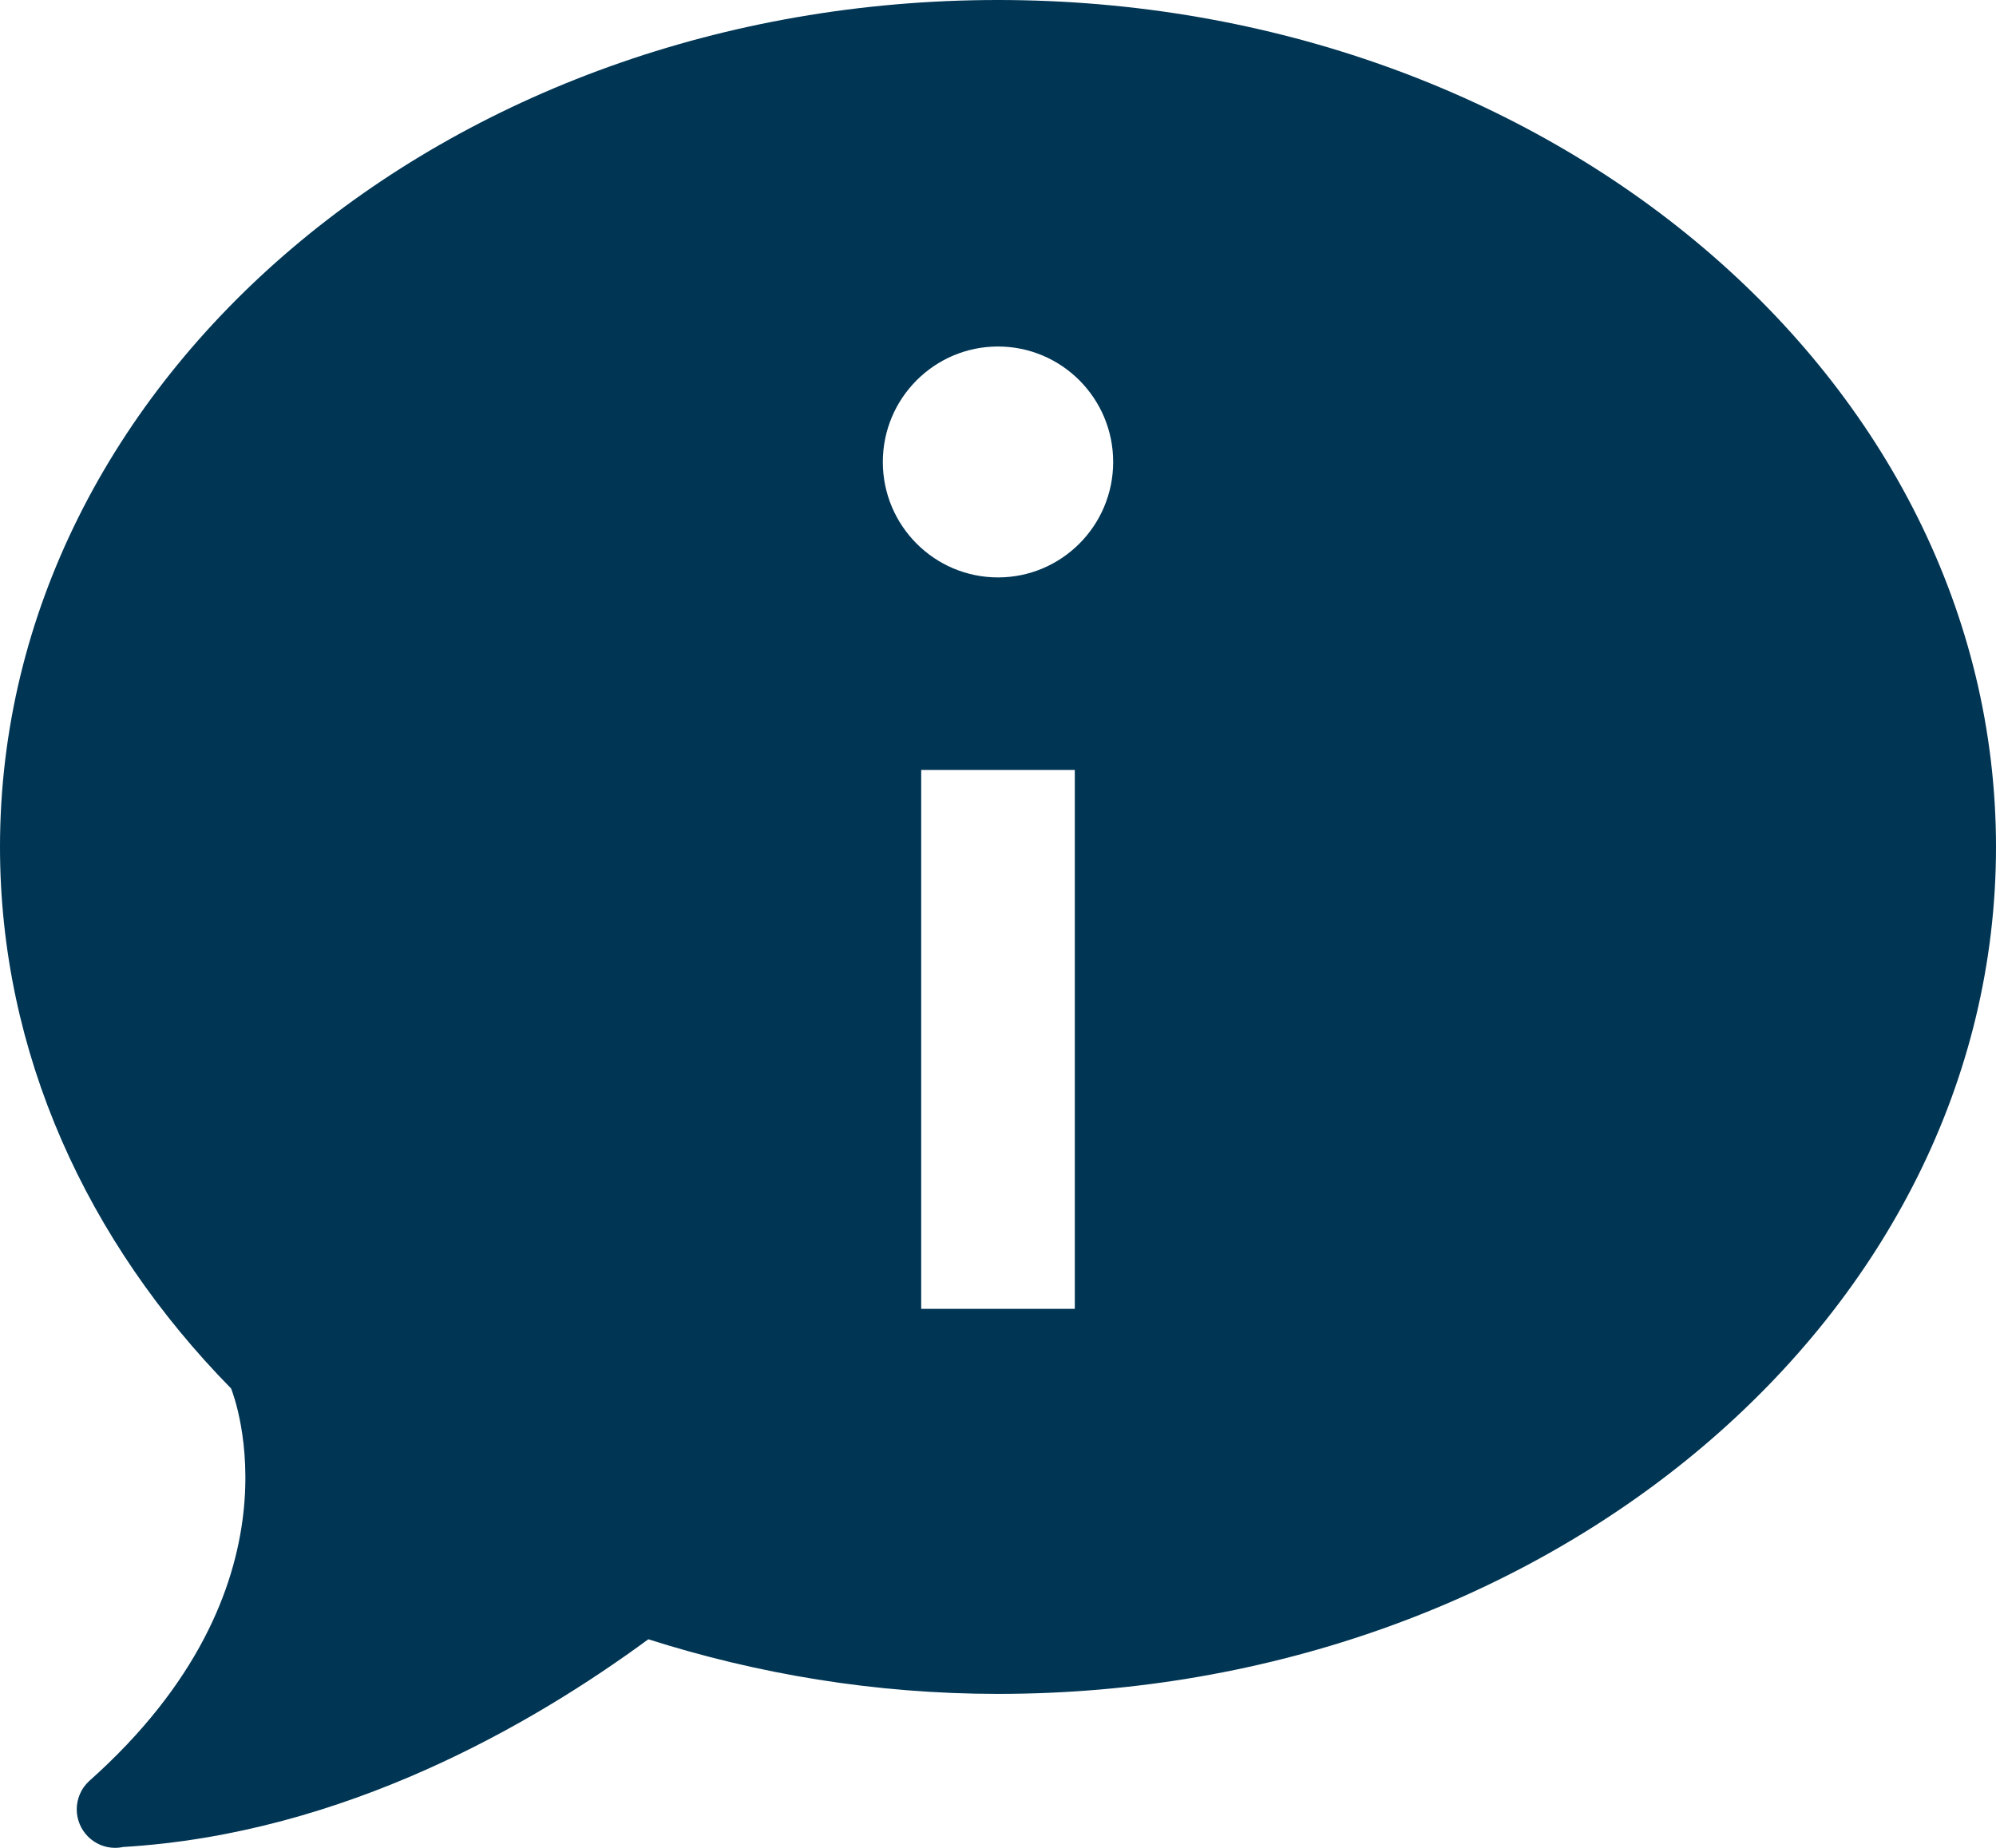 <svg width="27" height="25" viewBox="0 0 27 25" fill="none" xmlns="http://www.w3.org/2000/svg">
<path d="M13.5 0C6.044 0 0 5.13 0 11.458C0 14.246 1.176 16.798 3.126 18.785C3.165 18.883 4.165 21.465 1.203 24.099C1.151 24.148 1.109 24.206 1.081 24.272C1.053 24.337 1.038 24.408 1.038 24.479C1.038 24.617 1.093 24.75 1.191 24.848C1.288 24.945 1.42 25 1.558 25C1.595 25 1.633 24.996 1.669 24.988C4.656 24.81 7.211 23.324 8.77 22.178C10.244 22.647 11.833 22.917 13.5 22.917C20.956 22.917 27 17.787 27 11.458C27 5.13 20.956 0 13.5 0ZM13.5 4.688C14.36 4.688 15.058 5.388 15.058 6.25C15.058 7.112 14.36 7.812 13.5 7.812C12.64 7.812 11.942 7.112 11.942 6.25C11.942 5.388 12.64 4.688 13.5 4.688ZM12.461 10.417H14.539V17.708H12.461V10.417Z" fill="#003554"/>
</svg>
